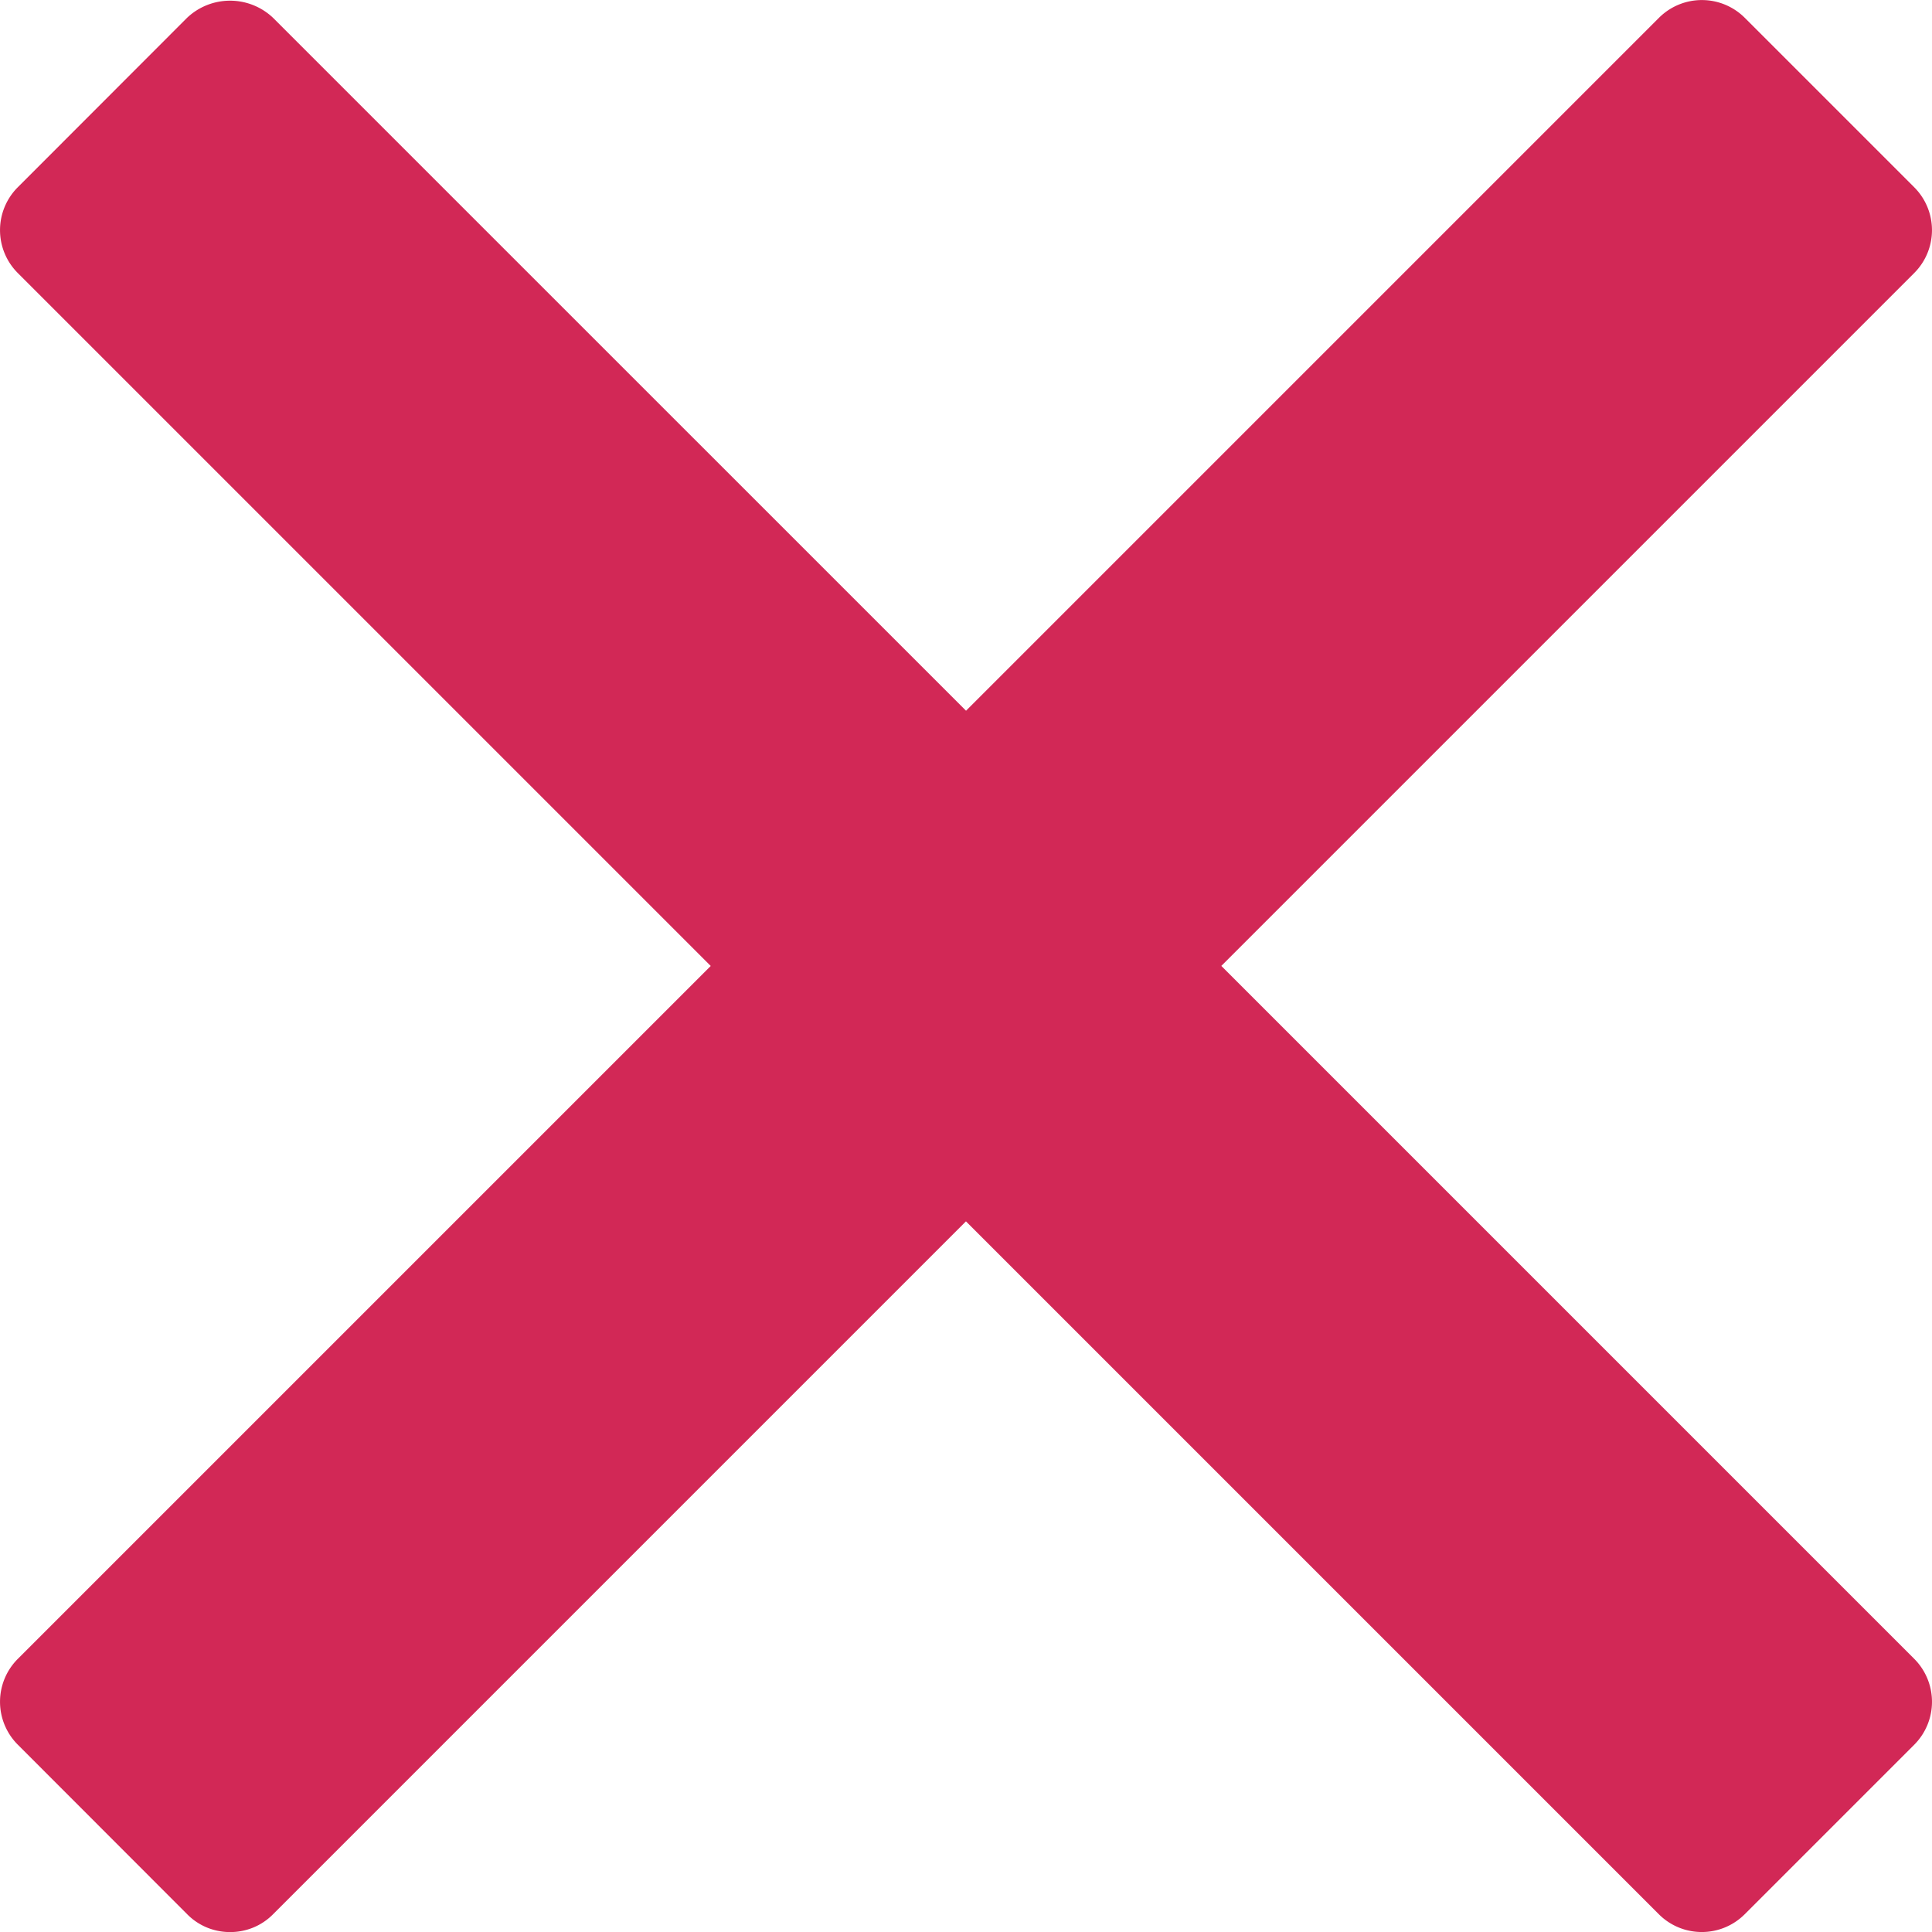 <svg version="1" xmlns="http://www.w3.org/2000/svg" width="23.867" height="23.867" viewBox="0 0 23.867 23.867"><path fill="#d22856" d="M15.087 11.933l8.56-8.56a.749.749 0 0 0 0-1.06L21.554.22a.75.75 0 0 0-1.06 0l-8.56 8.56L3.373.22a.772.772 0 0 0-1.062 0L.22 2.313a.749.749 0 0 0 0 1.06l8.56 8.56-8.56 8.56a.749.749 0 0 0 0 1.06l2.093 2.095c.14.142.33.22.53.22s.39-.078.53-.22l8.56-8.56 8.56 8.56a.75.75 0 0 0 1.06 0l2.094-2.094a.751.751 0 0 0 0-1.062l-8.56-8.56z"/></svg>
